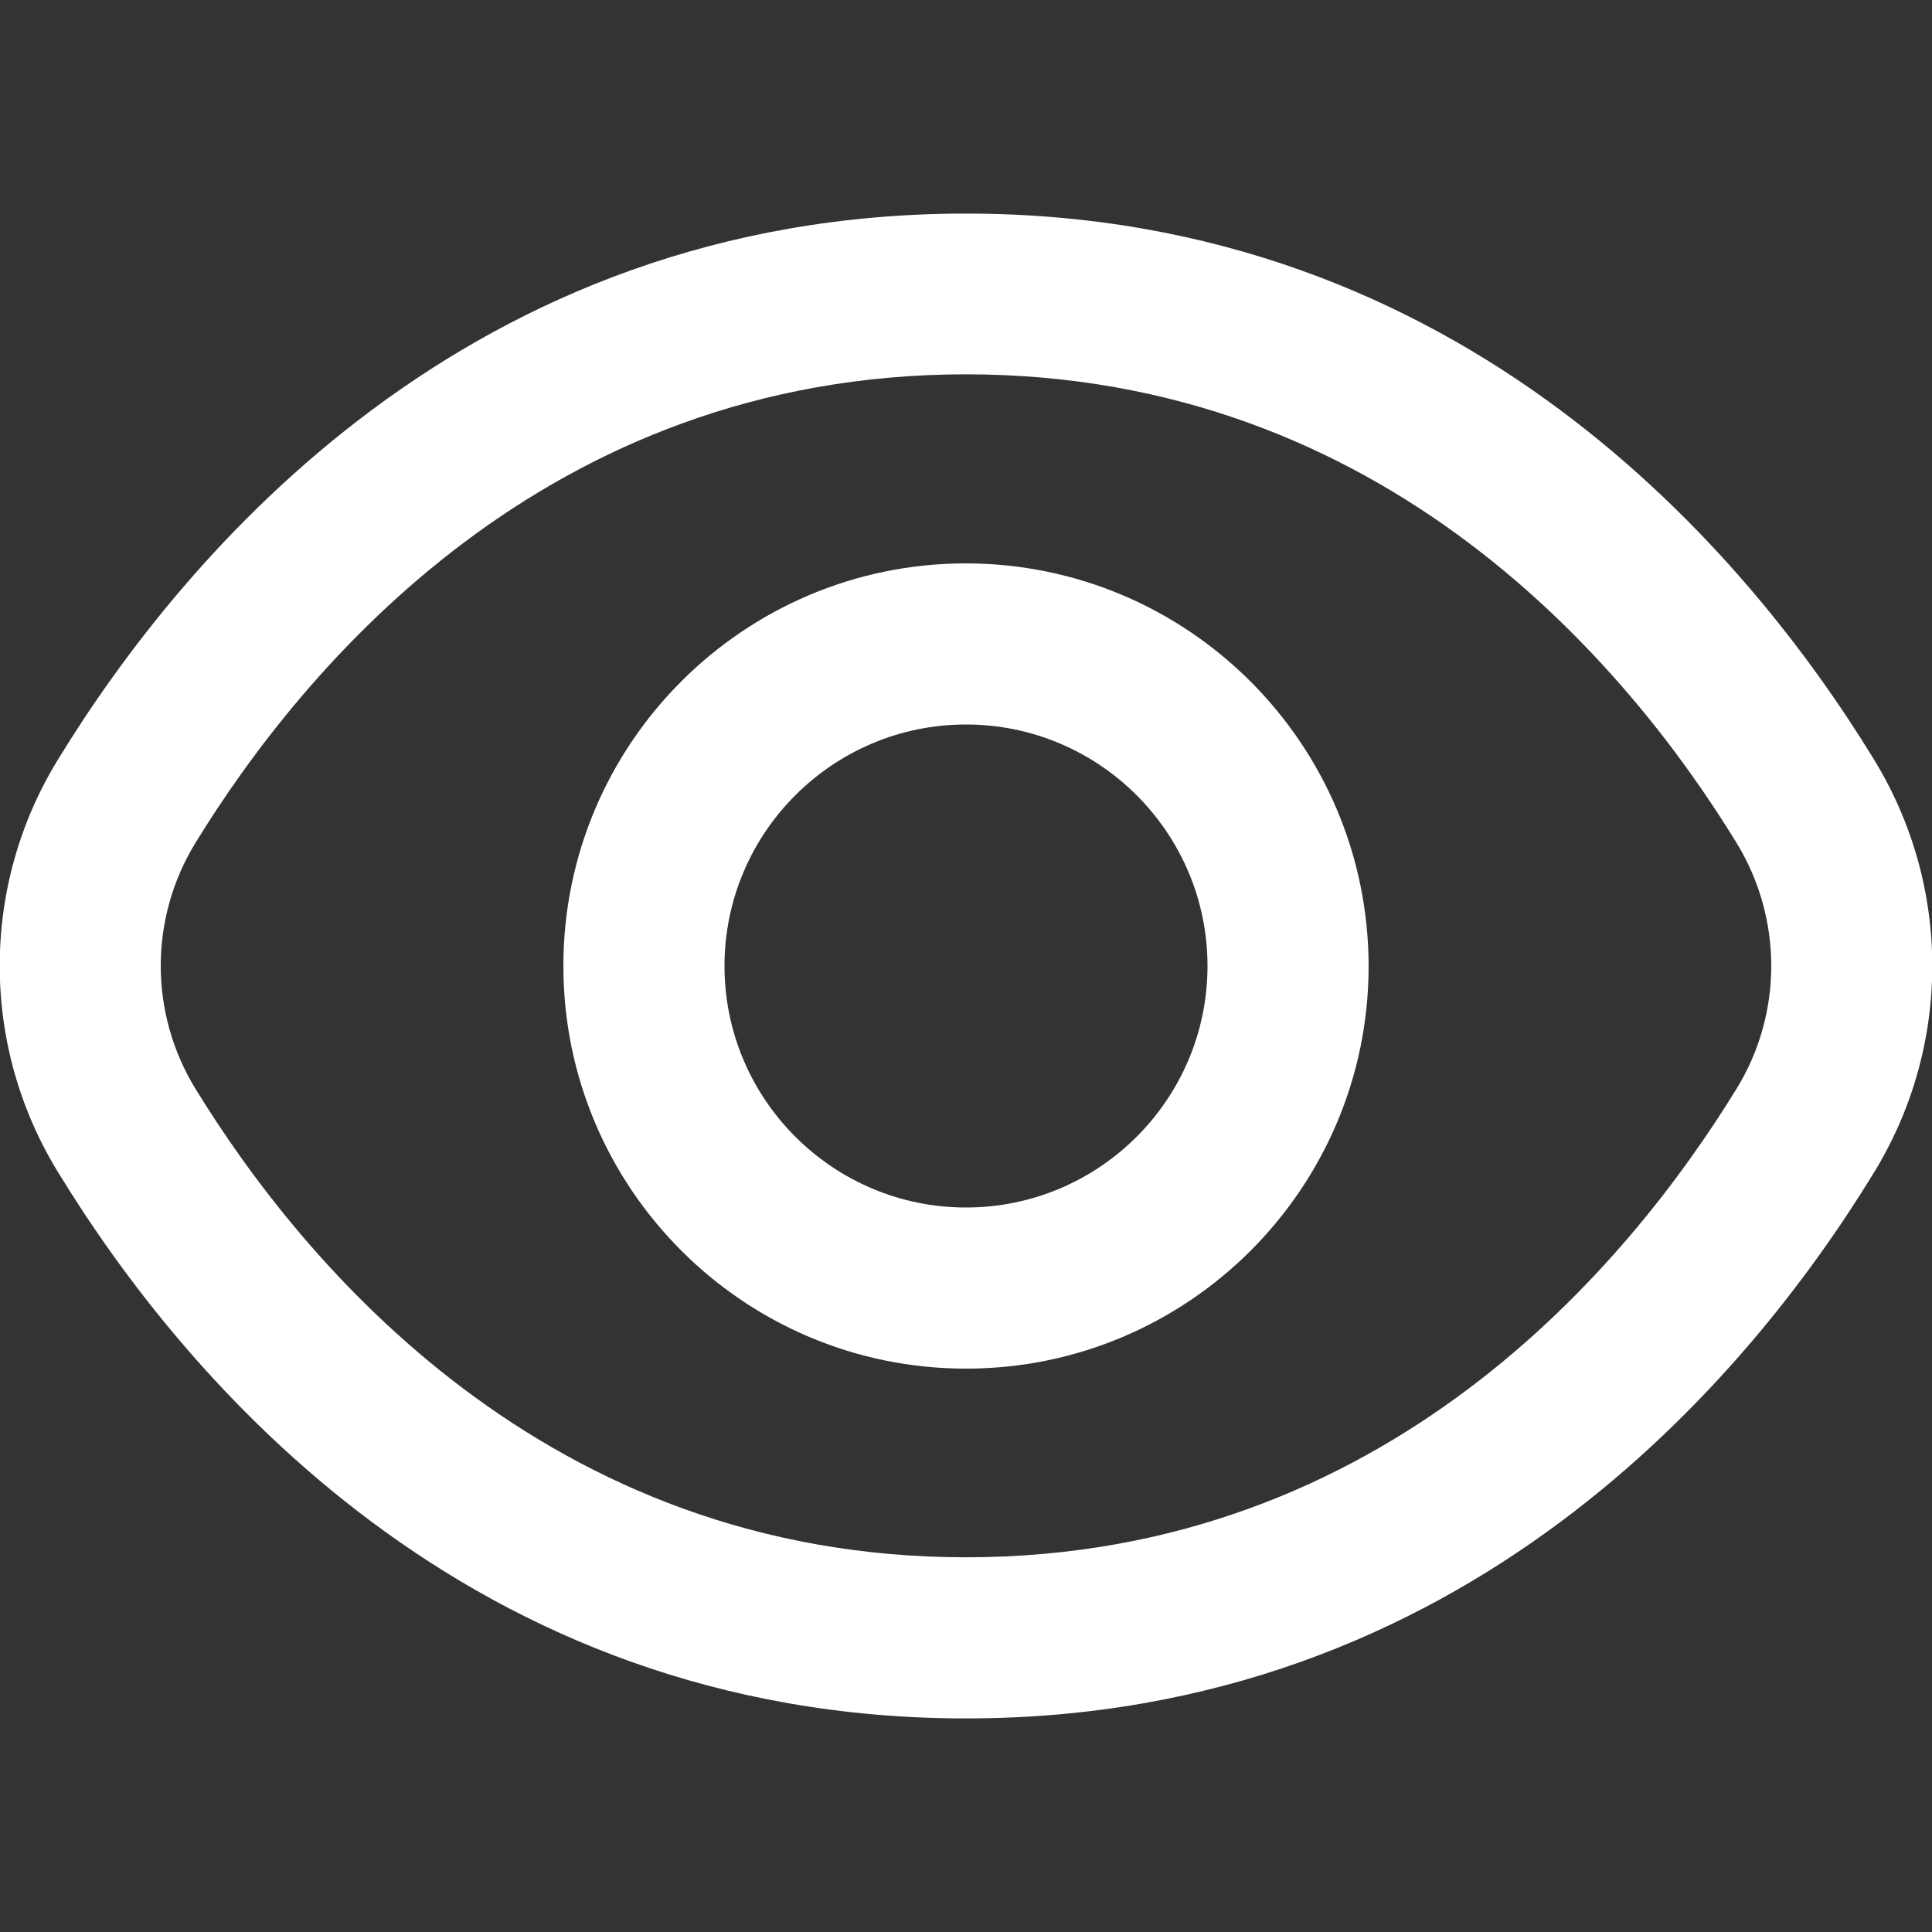 <?xml version="1.0" encoding="utf-8"?>
<!-- Generator: Adobe Illustrator 26.3.1, SVG Export Plug-In . SVG Version: 6.00 Build 0)  -->
<svg version="1.1" id="Outline" xmlns="http://www.w3.org/2000/svg" xmlns:xlink="http://www.w3.org/1999/xlink" x="0px" y="0px"
	 viewBox="0 0 512 512" style="enable-background:new 0 0 512 512;" xml:space="preserve">
<rect x="0" y="0" width="512" height="512" fill="#333333" stroke="none"/>
<style type="text/css">
	.st0{fill:#FFFFFF;}
</style>
<path class="st0" d="M496.4,200.9C463.4,147.1,388.1,56.6,256,56.6S48.6,147.1,15.6,200.9c-20.9,33.7-20.9,76.4,0,110.1
	C48.6,364.9,123.9,455.4,256,455.4s207.4-90.4,240.4-144.3C517.3,277.3,517.3,234.7,496.4,200.9z M460.1,288.7
	c-28.4,46.2-92.7,124-204.1,124s-175.7-77.8-204.1-124c-12.4-20.1-12.4-45.4,0-65.5c28.4-46.2,92.7-124,204.1-124
	s175.7,77.7,204.1,124C472.5,243.3,472.5,268.7,460.1,288.7L460.1,288.7z"/>
<path class="st0" d="M256,149.3c-58.9,0-106.7,47.8-106.7,106.7S197.1,362.7,256,362.7S362.7,314.9,362.7,256
	C362.6,197.1,314.9,149.4,256,149.3z M256,320c-35.3,0-64-28.7-64-64s28.7-64,64-64s64,28.7,64,64S291.3,320,256,320z"/>
</svg>
